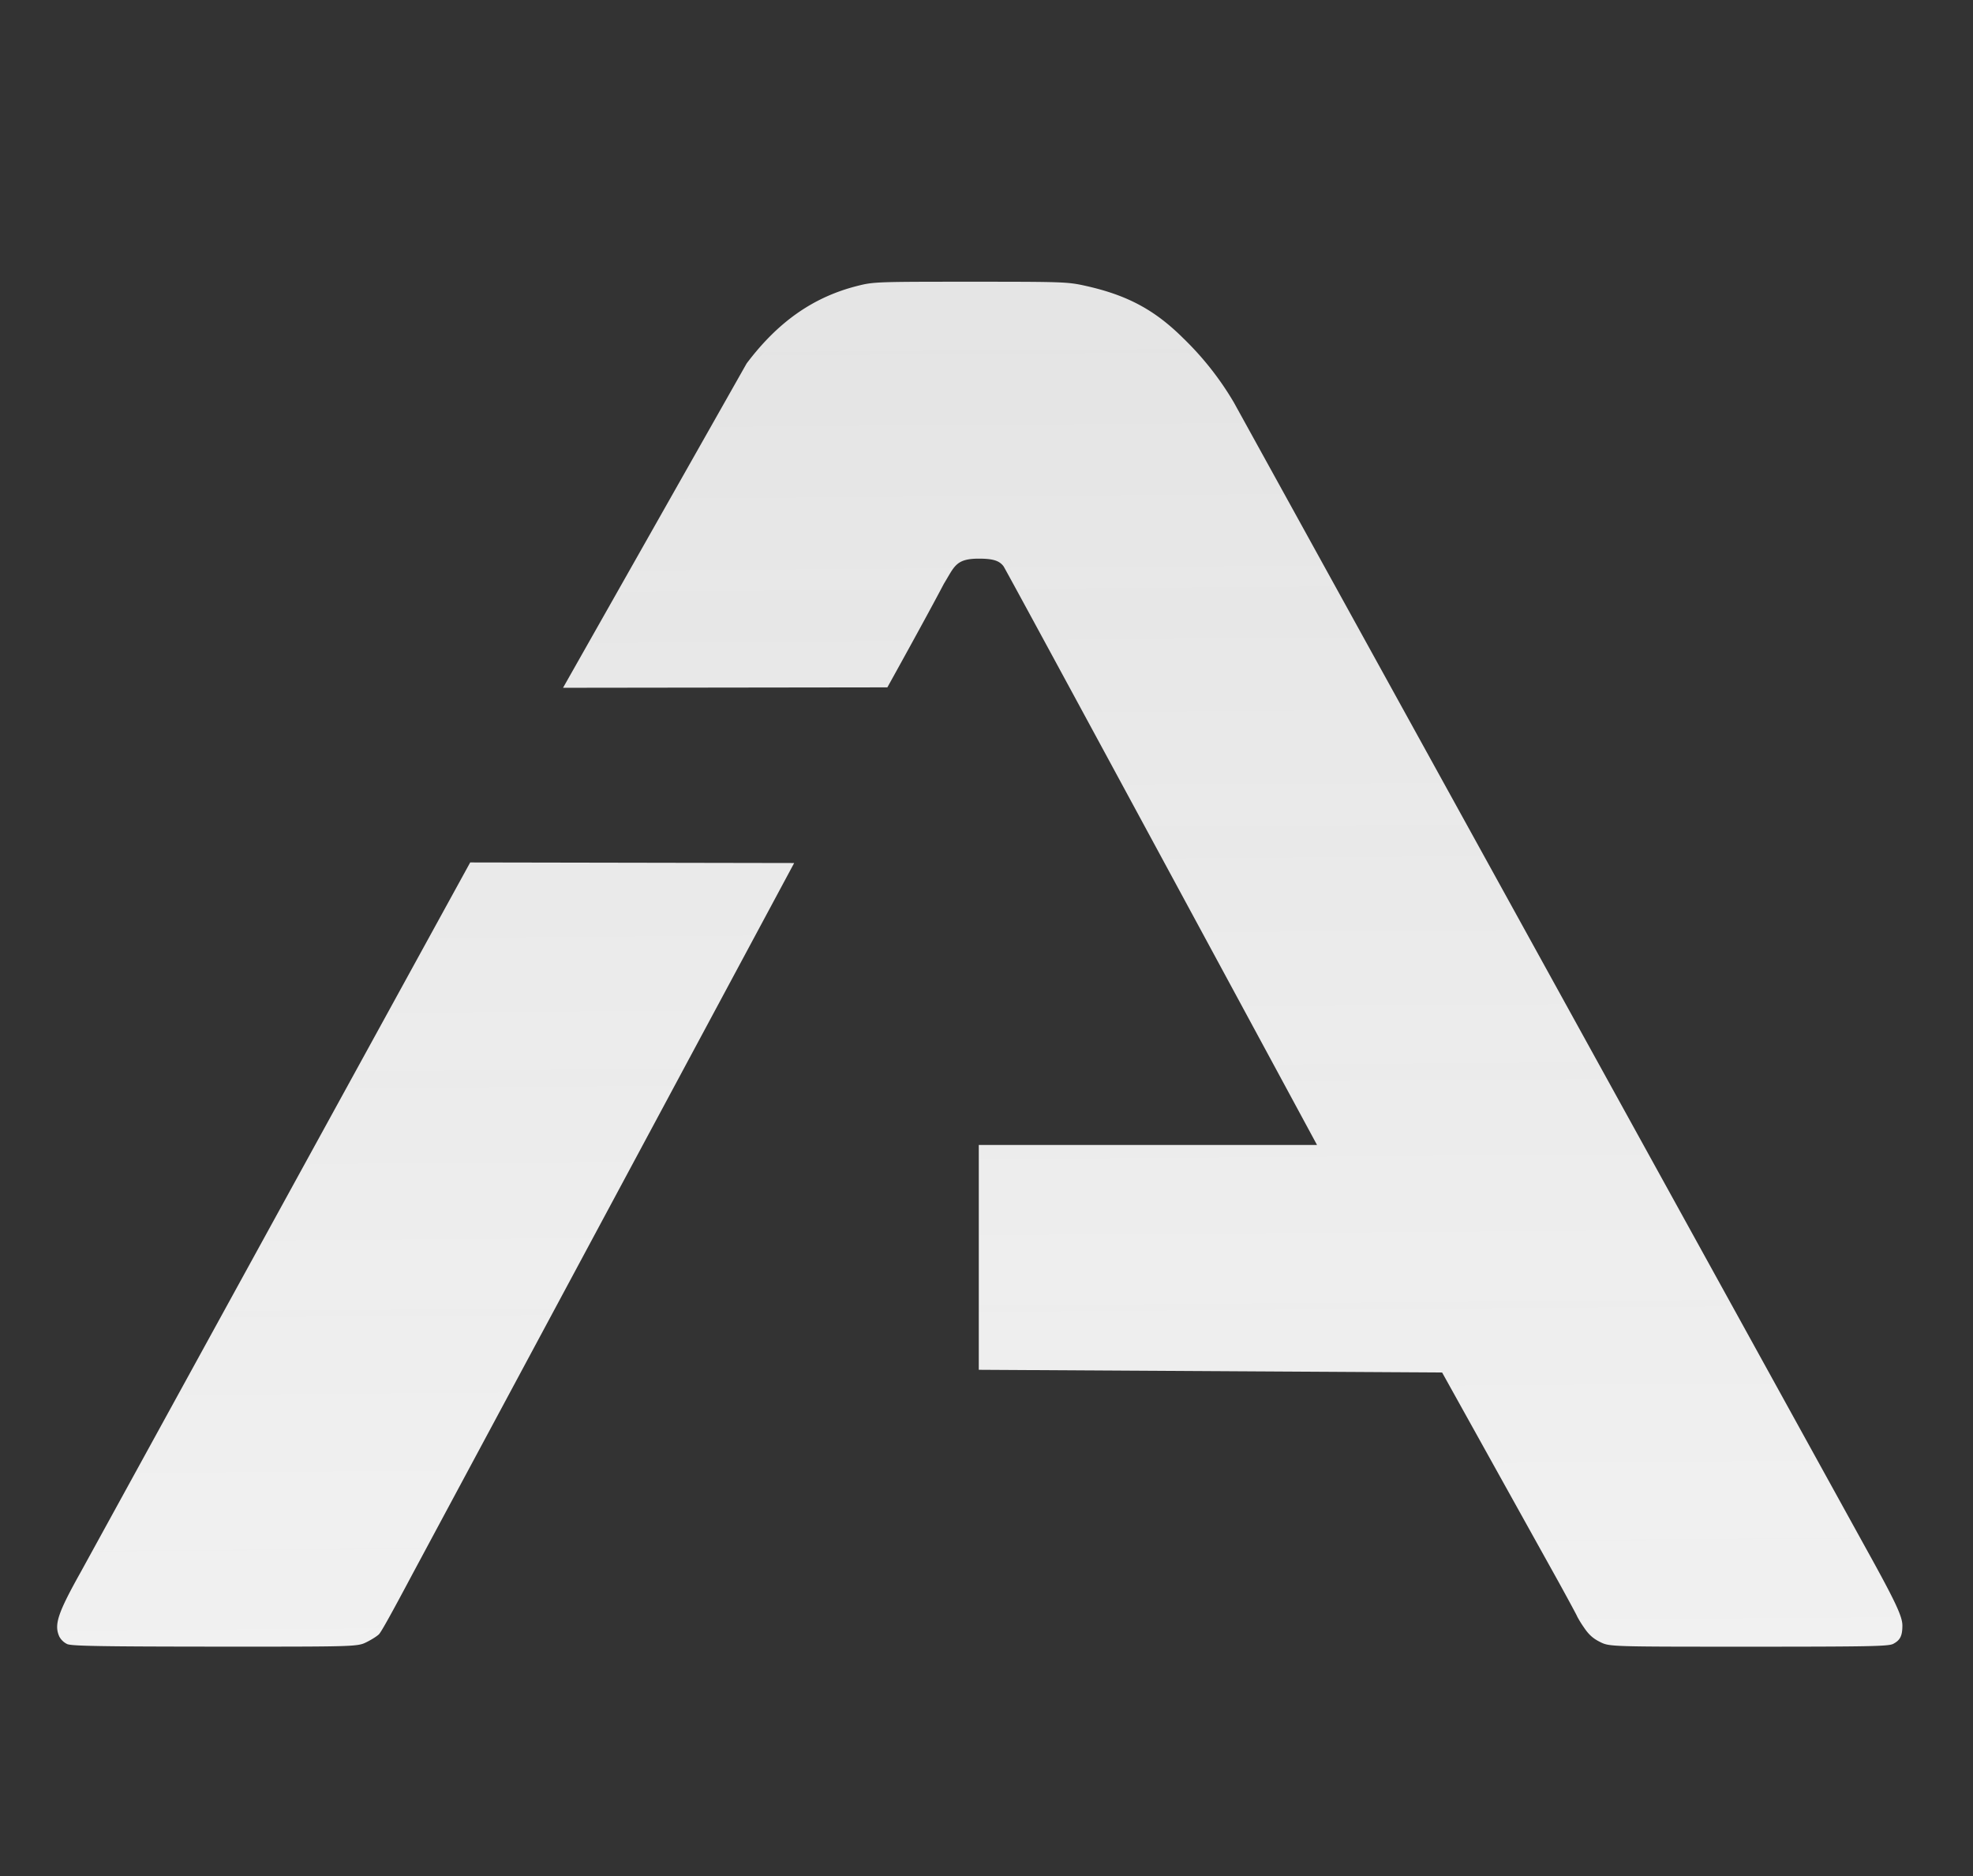 <svg xmlns="http://www.w3.org/2000/svg" xmlns:xlink="http://www.w3.org/1999/xlink" viewBox="0 0 24.706 23.493">
  <rect x="0" y="0" width="24.706" height="23.493" fill="#333333" stroke="none"/>
  <defs>
    <linearGradient id="a">
      <stop offset="0" stop-color="#f1f1f1"/>
      <stop offset="1" stop-color="#fbfbfb" stop-opacity=".886"/>
    </linearGradient>
    <clipPath id="b">
      <path d="M0 327.655h339.279V0H0z"/>
    </clipPath>
    <linearGradient id="c" x1="32.219" x2="31.858" y1="-.695" y2="48.55" gradientUnits="userSpaceOnUse" xlink:href="#a"/>
  </defs>
  <g clip-path="url(#b)" transform="matrix(.353 0 0 -.353 -19.497 39.732)">
    <path fill="url(#c)" d="M0 0a.62.62 0 0 0-.28.264c-.193.423-.059.829.757 2.289l13.817 25.174 11.492-.021L12.254 2.499C11.502 1.085 11.151.454 11.062.354c-.057-.062-.252-.188-.436-.28-.334-.166-.334-.166-5.38-.164C1.22-.087.159-.069 0 0zm54.37.077c-.248.123-.402.263-.574.522a3.589 3.589 0 0 0-.234.38c0 .016-.301.574-.669 1.242l-4.122 7.413-16.436.096v7.976h11.998s-11.026 20.4-11.12 20.526c-.147.196-.366.271-.875.271-.824 0-.863-.276-1.243-.894-.613-1.17-2.003-3.672-2.003-3.672l-11.505-.015 6.512 11.504c1.112 1.477 2.363 2.354 3.919 2.749.581.148.666.151 4.021.151 3.306 0 3.451-.005 4.087-.147 1.479-.33 2.451-.851 3.467-1.862a10.732 10.732 0 0 0 1.791-2.275l22.4-40.607C64.844 1.523 65.098.987 65.098.66c0-.368-.078-.523-.328-.653-.167-.086-.855-.099-5.127-.099-4.935 0-4.935 0-5.273.169z" transform="translate(57.618 54.236)"/>
  </g>
</svg>
